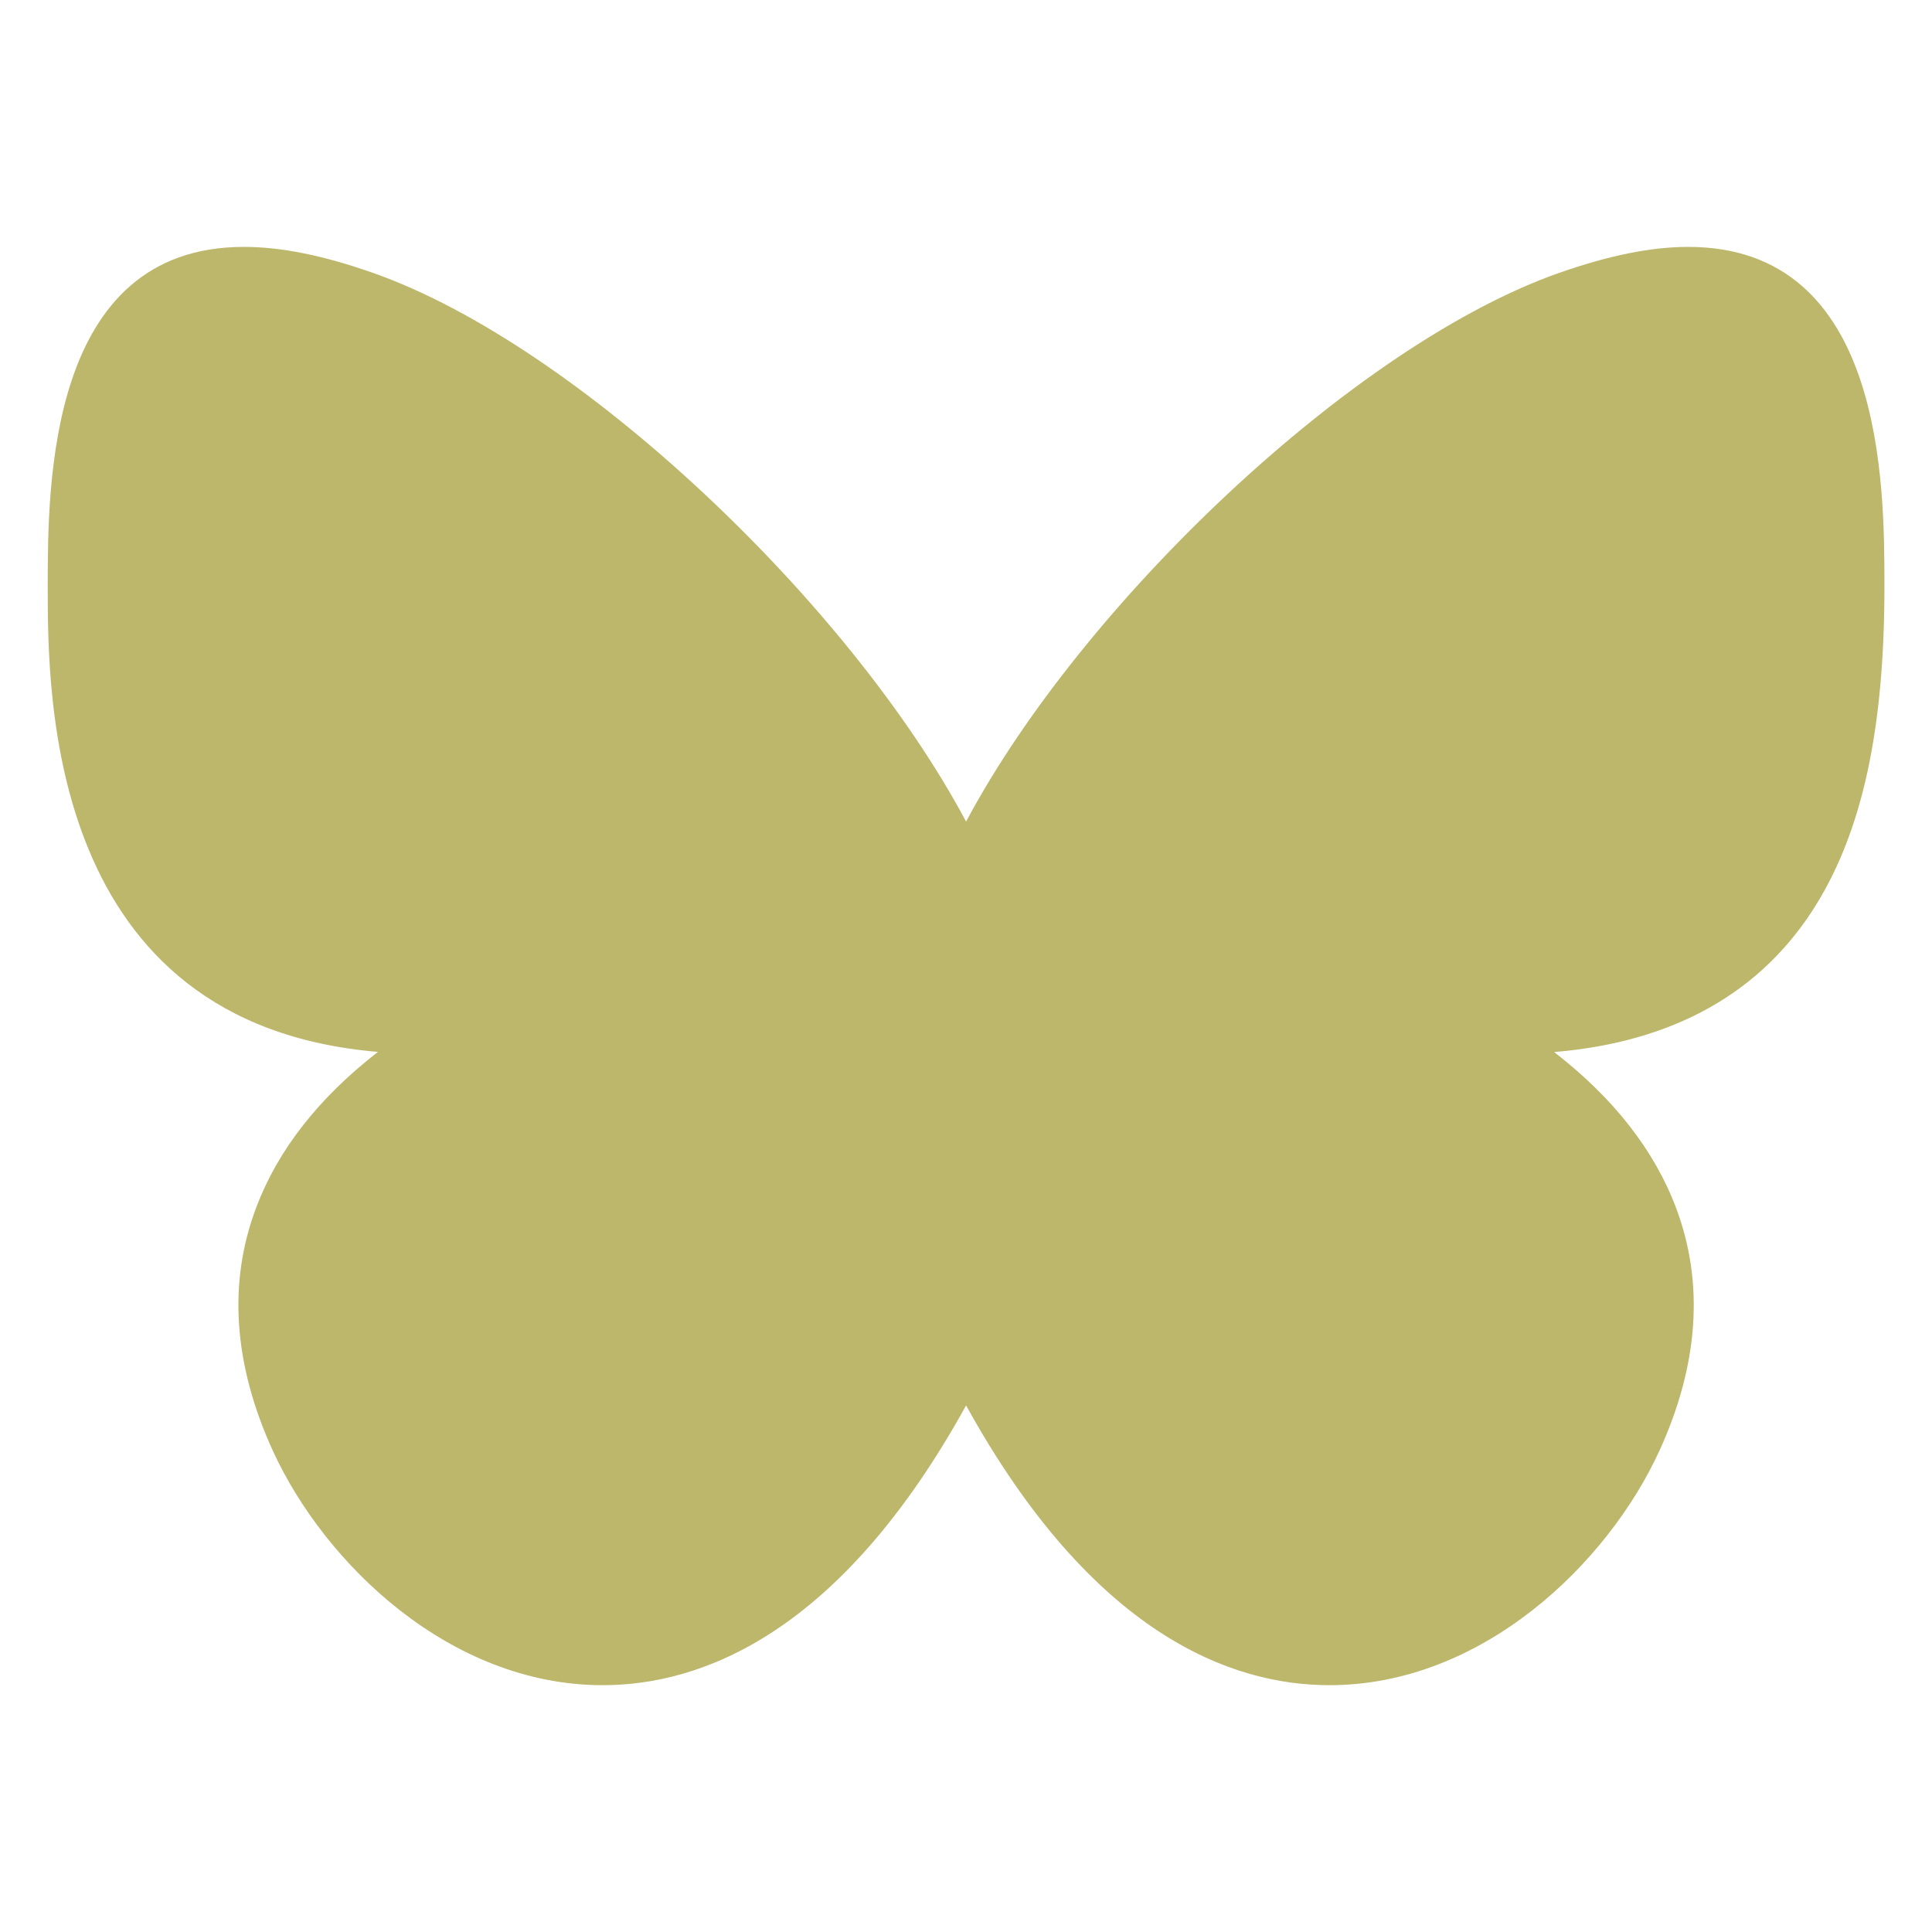 <svg fill="#BDB76B" xmlns="http://www.w3.org/2000/svg" xmlns:xlink="http://www.w3.org/1999/xlink" version="1.1" viewBox="0 0 96 96" x="0px" y="0px"><path d="M66.060 83.736c-4.88 0-11.776-2.524-18.056-13.9-6.276 11.376-13.18 13.9-18.056 13.9-7.588 0-13.808-6.032-16.38-11.624-1.968-4.296-2.252-8.372-0.836-12.116 1.080-2.86 3.104-5.444 6.048-7.728-16.412-1.384-16.408-17.624-16.408-23.116 0-5.052 0-16.884 9.744-16.884 1.852 0 3.96 0.424 6.44 1.3 10.136 3.572 23.64 16.36 29.448 27.256 5.808-10.9 19.312-23.684 29.444-27.256 2.484-0.872 4.584-1.3 6.44-1.3 9.748 0 9.748 11.832 9.748 16.884 0 7.032-1.080 12.052-3.388 15.796-2.704 4.372-7.084 6.832-13.024 7.328 2.94 2.276 4.968 4.86 6.052 7.724 1.416 3.748 1.132 7.824-0.836 12.12-2.572 5.584-8.792 11.616-16.38 11.616z" fill="#BDB76B"></path></svg>